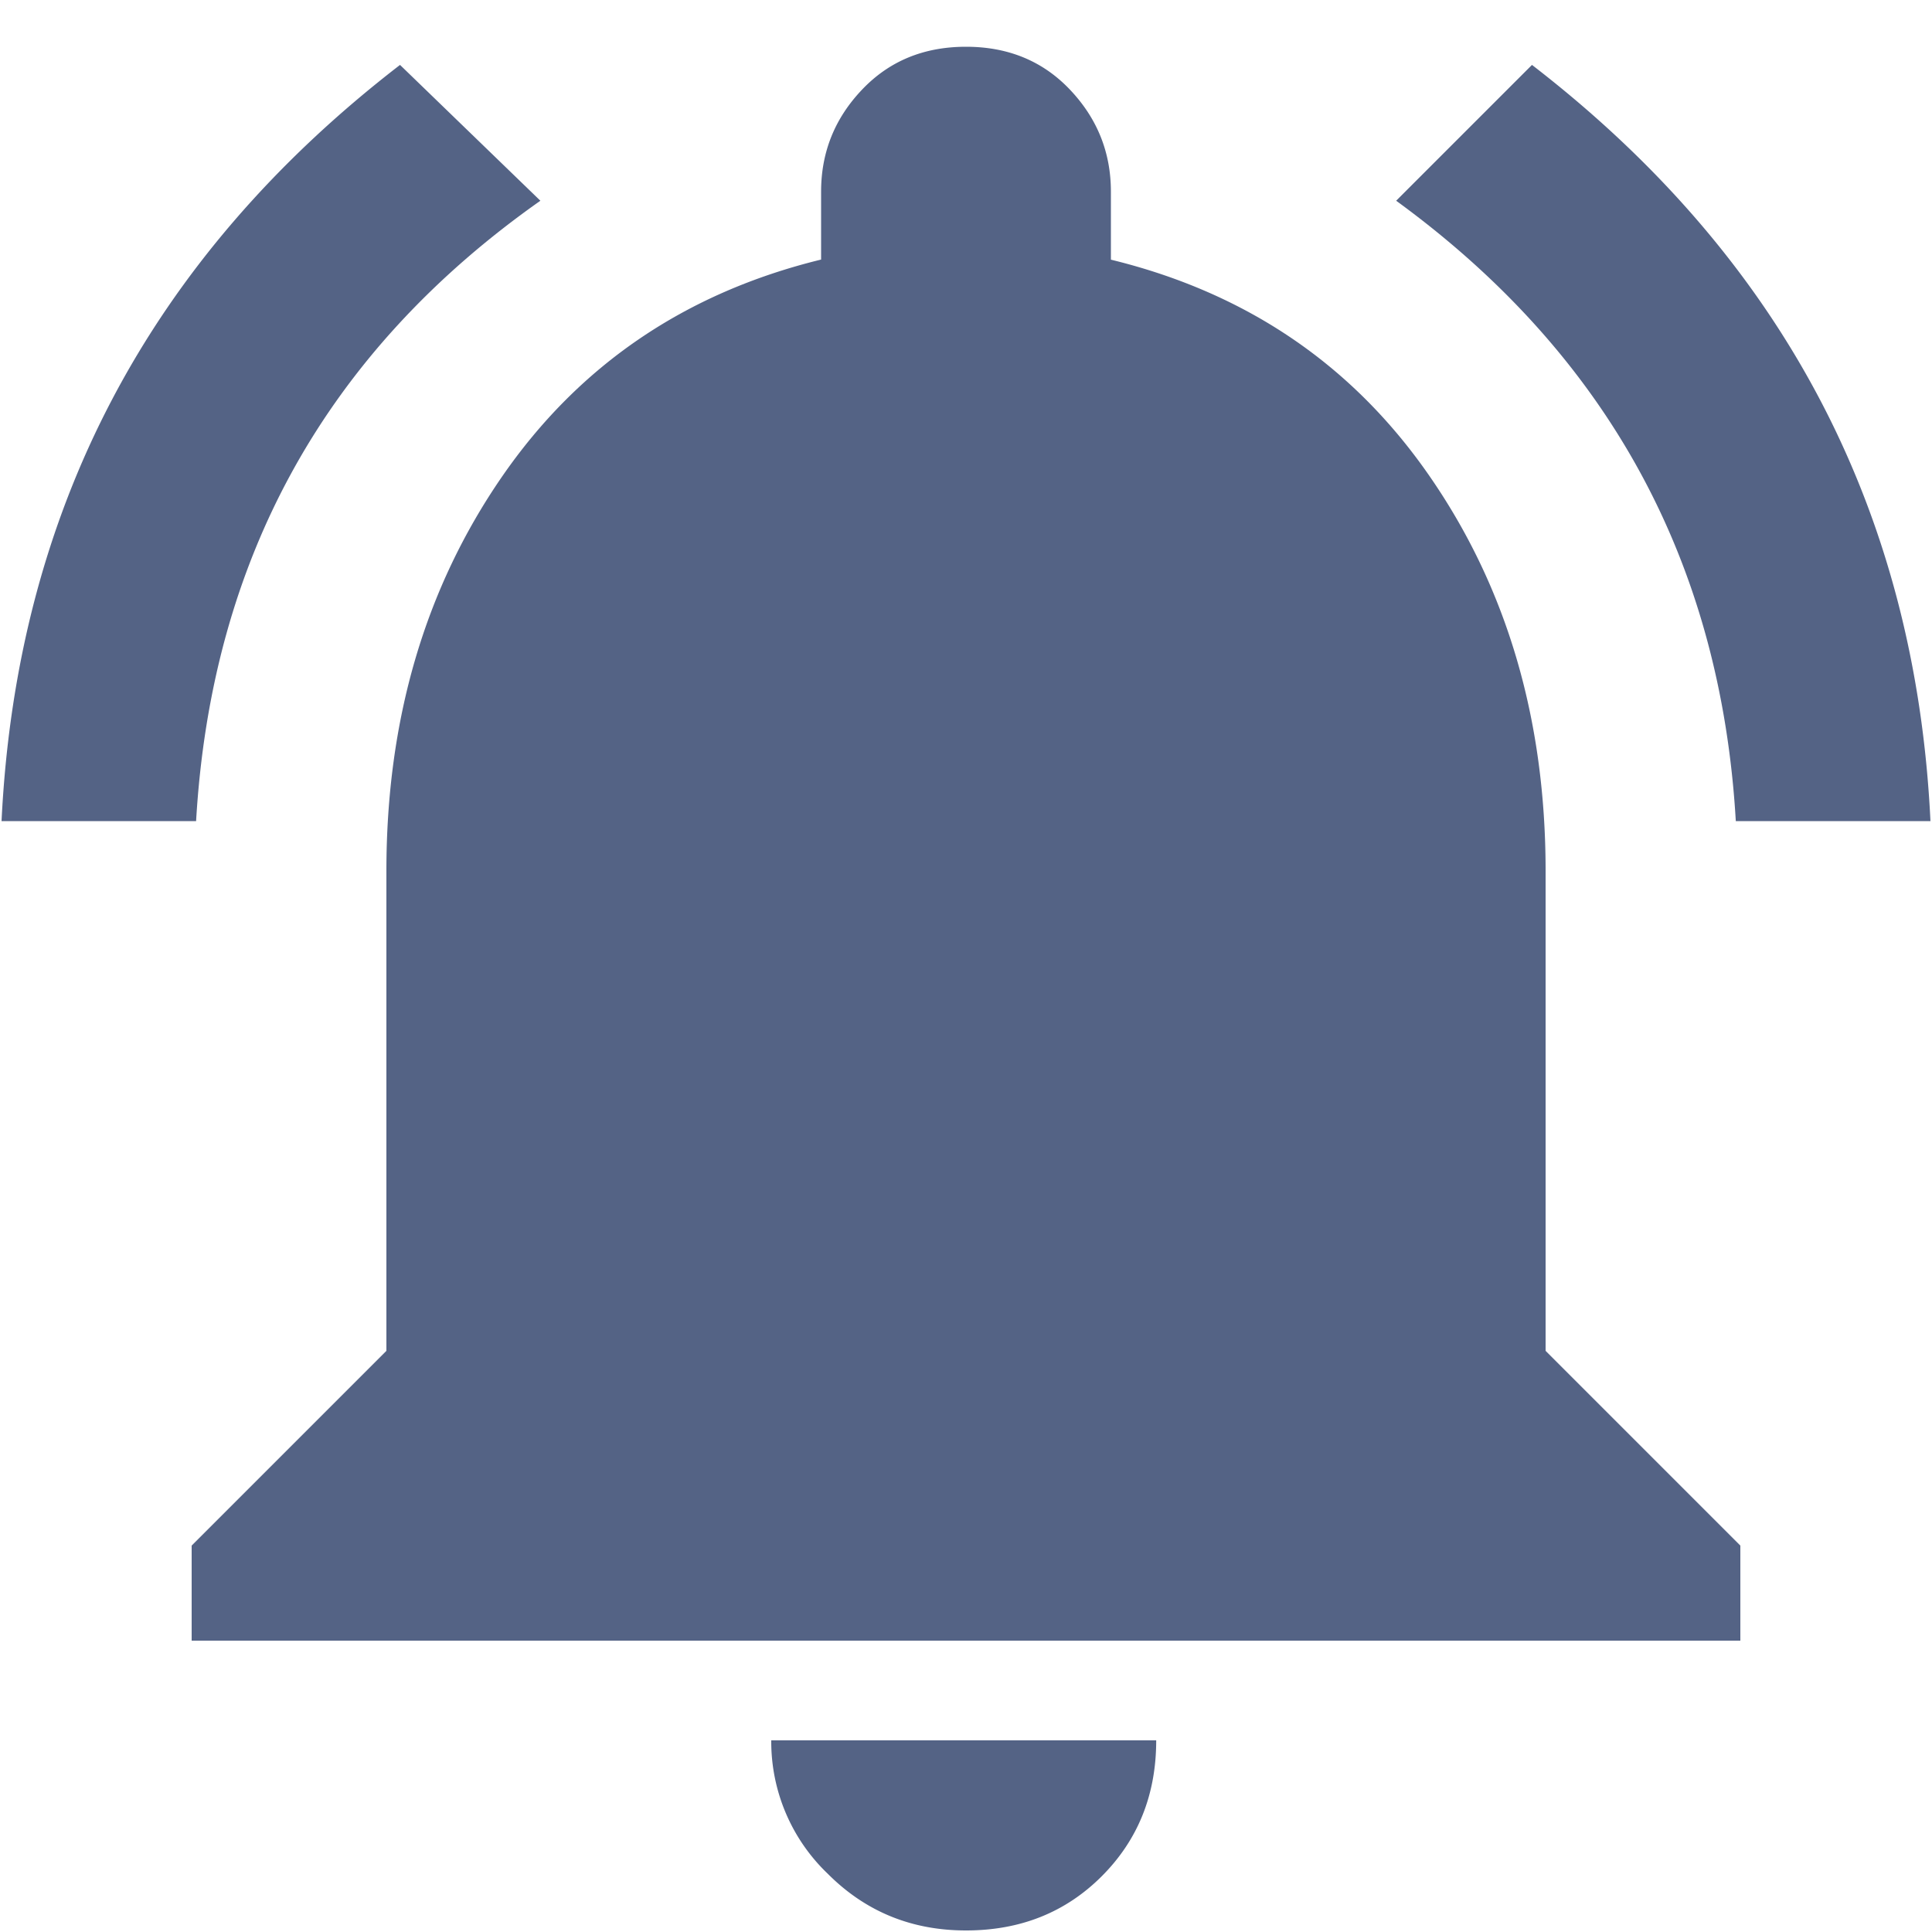 <svg width="20" height="20" xmlns="http://www.w3.org/2000/svg" xmlns:xlink="http://www.w3.org/1999/xlink"><defs><path d="M16.406 24.422c-.375.375-.843.562-1.406.562s-1.04-.195-1.43-.586a1.891 1.891 0 01-.586-1.382h3.985c0 .562-.188 1.03-.563 1.406zM21 14.016v4.968L23.016 21v.984H6.984V21L9 18.984v-4.968c0-1.563.398-2.922 1.195-4.079.797-1.156 1.899-1.906 3.305-2.25v-.703c0-.406.14-.757.422-1.054.281-.297.64-.446 1.078-.446.438 0 .797.149 1.078.446.281.297.422.648.422 1.054v.704c1.406.343 2.508 1.093 3.305 2.25.797 1.156 1.195 2.515 1.195 4.078zm1.969-.516c-.157-2.688-1.328-4.828-3.516-6.422l1.406-1.406c2.594 2 3.97 4.61 4.125 7.828H22.97zM10.594 7.078C8.375 8.641 7.188 10.781 7.03 13.5H5.016c.156-3.219 1.53-5.828 4.125-7.828l1.453 1.406z" id="a"/></defs><use fill="#546385" xlink:href="#a" transform="translate(-5 -5)" fill-rule="evenodd"/></svg>